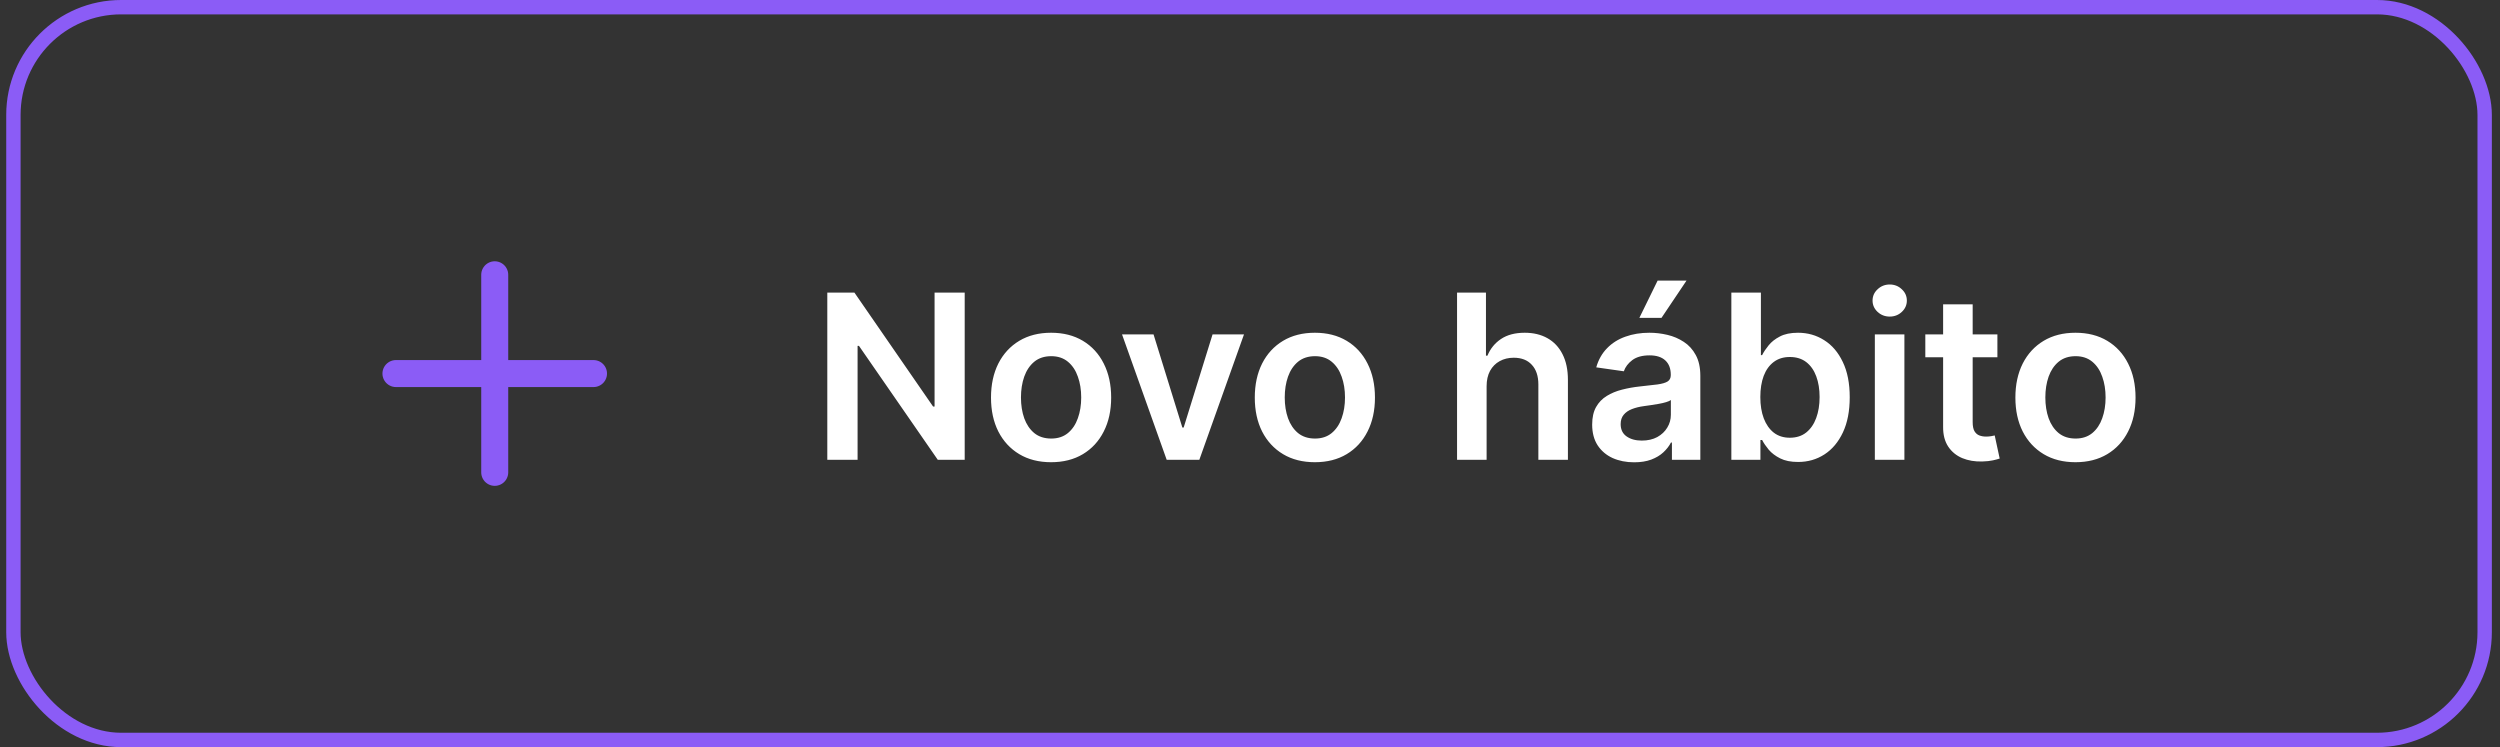 <svg width="174" height="52" viewBox="0 0 174 52" fill="none" xmlns="http://www.w3.org/2000/svg">
<rect x="0" y="0" width="174" height="52" fill="#333333" stroke="none"/>
<path d="M27.558 26H41.308" stroke="#8B5CF6" stroke-width="1.88" stroke-linecap="round" stroke-linejoin="round"/>
<path d="M34.433 19.125V32.875" stroke="#8B5CF6" stroke-width="1.88" stroke-linecap="round" stroke-linejoin="round"/>
<path d="M67.143 20.364V32H65.268L59.785 24.074H59.688V32H57.58V20.364H59.467L64.944 28.296H65.046V20.364H67.143ZM73.156 32.17C72.303 32.17 71.565 31.983 70.94 31.608C70.315 31.233 69.83 30.708 69.485 30.034C69.144 29.36 68.974 28.572 68.974 27.671C68.974 26.769 69.144 25.979 69.485 25.301C69.83 24.623 70.315 24.097 70.94 23.722C71.565 23.347 72.303 23.159 73.156 23.159C74.008 23.159 74.746 23.347 75.371 23.722C75.996 24.097 76.479 24.623 76.82 25.301C77.165 25.979 77.337 26.769 77.337 27.671C77.337 28.572 77.165 29.36 76.82 30.034C76.479 30.708 75.996 31.233 75.371 31.608C74.746 31.983 74.008 32.17 73.156 32.17ZM73.167 30.523C73.629 30.523 74.015 30.396 74.326 30.142C74.637 29.884 74.868 29.54 75.019 29.108C75.174 28.676 75.252 28.195 75.252 27.665C75.252 27.131 75.174 26.648 75.019 26.216C74.868 25.78 74.637 25.434 74.326 25.176C74.015 24.919 73.629 24.79 73.167 24.79C72.693 24.79 72.299 24.919 71.985 25.176C71.674 25.434 71.442 25.78 71.286 26.216C71.135 26.648 71.059 27.131 71.059 27.665C71.059 28.195 71.135 28.676 71.286 29.108C71.442 29.54 71.674 29.884 71.985 30.142C72.299 30.396 72.693 30.523 73.167 30.523ZM86.582 23.273L83.474 32H81.201L78.093 23.273H80.286L82.292 29.756H82.383L84.394 23.273H86.582ZM91.515 32.17C90.663 32.17 89.924 31.983 89.299 31.608C88.674 31.233 88.189 30.708 87.844 30.034C87.504 29.36 87.333 28.572 87.333 27.671C87.333 26.769 87.504 25.979 87.844 25.301C88.189 24.623 88.674 24.097 89.299 23.722C89.924 23.347 90.663 23.159 91.515 23.159C92.367 23.159 93.106 23.347 93.731 23.722C94.356 24.097 94.839 24.623 95.18 25.301C95.524 25.979 95.697 26.769 95.697 27.671C95.697 28.572 95.524 29.36 95.18 30.034C94.839 30.708 94.356 31.233 93.731 31.608C93.106 31.983 92.367 32.17 91.515 32.17ZM91.526 30.523C91.988 30.523 92.375 30.396 92.685 30.142C92.996 29.884 93.227 29.54 93.379 29.108C93.534 28.676 93.612 28.195 93.612 27.665C93.612 27.131 93.534 26.648 93.379 26.216C93.227 25.78 92.996 25.434 92.685 25.176C92.375 24.919 91.988 24.79 91.526 24.79C91.053 24.79 90.659 24.919 90.344 25.176C90.034 25.434 89.801 25.78 89.646 26.216C89.494 26.648 89.418 27.131 89.418 27.665C89.418 28.195 89.494 28.676 89.646 29.108C89.801 29.54 90.034 29.884 90.344 30.142C90.659 30.396 91.053 30.523 91.526 30.523ZM103.468 26.886V32H101.411V20.364H103.423V24.756H103.525C103.729 24.263 104.046 23.875 104.474 23.591C104.906 23.303 105.455 23.159 106.121 23.159C106.728 23.159 107.256 23.286 107.707 23.54C108.157 23.794 108.506 24.165 108.752 24.653C109.002 25.142 109.127 25.739 109.127 26.443V32H107.07V26.761C107.07 26.174 106.919 25.718 106.616 25.392C106.317 25.062 105.896 24.898 105.354 24.898C104.991 24.898 104.665 24.977 104.377 25.136C104.093 25.292 103.87 25.517 103.707 25.812C103.548 26.108 103.468 26.466 103.468 26.886ZM113.735 32.176C113.182 32.176 112.684 32.078 112.241 31.881C111.801 31.68 111.453 31.384 111.195 30.994C110.942 30.604 110.815 30.123 110.815 29.551C110.815 29.059 110.906 28.651 111.087 28.329C111.269 28.008 111.517 27.75 111.832 27.557C112.146 27.364 112.5 27.218 112.894 27.119C113.292 27.017 113.703 26.943 114.127 26.898C114.639 26.845 115.053 26.797 115.371 26.756C115.69 26.71 115.921 26.642 116.065 26.551C116.212 26.456 116.286 26.311 116.286 26.114V26.079C116.286 25.651 116.159 25.32 115.906 25.085C115.652 24.85 115.286 24.733 114.809 24.733C114.305 24.733 113.906 24.843 113.61 25.062C113.318 25.282 113.121 25.542 113.019 25.841L111.099 25.568C111.25 25.038 111.5 24.595 111.849 24.239C112.197 23.879 112.623 23.61 113.127 23.432C113.631 23.25 114.188 23.159 114.798 23.159C115.218 23.159 115.637 23.208 116.053 23.307C116.47 23.405 116.851 23.568 117.195 23.796C117.54 24.019 117.817 24.324 118.025 24.71C118.237 25.097 118.343 25.579 118.343 26.159V32H116.366V30.801H116.298C116.173 31.044 115.996 31.271 115.769 31.483C115.546 31.691 115.264 31.86 114.923 31.989C114.585 32.114 114.19 32.176 113.735 32.176ZM114.269 30.665C114.682 30.665 115.04 30.583 115.343 30.421C115.646 30.254 115.879 30.034 116.042 29.761C116.209 29.489 116.292 29.191 116.292 28.869V27.841C116.228 27.894 116.118 27.943 115.962 27.989C115.811 28.034 115.64 28.074 115.451 28.108C115.262 28.142 115.074 28.172 114.889 28.199C114.703 28.225 114.542 28.248 114.406 28.267C114.099 28.309 113.824 28.377 113.582 28.472C113.339 28.566 113.148 28.699 113.008 28.869C112.868 29.036 112.798 29.252 112.798 29.517C112.798 29.896 112.936 30.182 113.212 30.375C113.489 30.568 113.841 30.665 114.269 30.665ZM114.099 22.125L115.371 19.528H117.383L115.639 22.125H114.099ZM120.502 32V20.364H122.559V24.716H122.644C122.75 24.504 122.9 24.278 123.093 24.04C123.286 23.797 123.548 23.591 123.877 23.421C124.207 23.246 124.627 23.159 125.139 23.159C125.813 23.159 126.421 23.331 126.962 23.676C127.508 24.017 127.94 24.523 128.258 25.193C128.58 25.86 128.741 26.678 128.741 27.648C128.741 28.606 128.584 29.421 128.269 30.091C127.955 30.761 127.527 31.273 126.985 31.625C126.443 31.977 125.83 32.153 125.144 32.153C124.644 32.153 124.229 32.07 123.9 31.903C123.57 31.737 123.305 31.536 123.104 31.301C122.907 31.062 122.754 30.837 122.644 30.625H122.525V32H120.502ZM122.519 27.636C122.519 28.201 122.599 28.695 122.758 29.119C122.921 29.544 123.154 29.875 123.457 30.114C123.764 30.349 124.135 30.466 124.57 30.466C125.025 30.466 125.406 30.345 125.712 30.102C126.019 29.856 126.25 29.521 126.406 29.097C126.565 28.669 126.644 28.182 126.644 27.636C126.644 27.095 126.567 26.614 126.411 26.193C126.256 25.773 126.025 25.443 125.718 25.204C125.411 24.966 125.029 24.847 124.57 24.847C124.131 24.847 123.758 24.962 123.451 25.193C123.144 25.424 122.911 25.748 122.752 26.165C122.597 26.581 122.519 27.072 122.519 27.636ZM130.489 32V23.273H132.546V32H130.489ZM131.523 22.034C131.198 22.034 130.917 21.926 130.683 21.71C130.448 21.491 130.33 21.227 130.33 20.921C130.33 20.61 130.448 20.347 130.683 20.131C130.917 19.911 131.198 19.801 131.523 19.801C131.853 19.801 132.133 19.911 132.364 20.131C132.599 20.347 132.717 20.61 132.717 20.921C132.717 21.227 132.599 21.491 132.364 21.71C132.133 21.926 131.853 22.034 131.523 22.034ZM139.019 23.273V24.864H134.002V23.273H139.019ZM135.241 21.182H137.298V29.375C137.298 29.651 137.339 29.864 137.423 30.011C137.51 30.155 137.623 30.254 137.764 30.307C137.904 30.36 138.059 30.386 138.229 30.386C138.358 30.386 138.476 30.377 138.582 30.358C138.692 30.339 138.775 30.322 138.832 30.307L139.178 31.915C139.068 31.953 138.911 31.994 138.707 32.04C138.506 32.085 138.26 32.112 137.968 32.119C137.453 32.135 136.989 32.057 136.576 31.886C136.163 31.712 135.835 31.443 135.593 31.079C135.354 30.716 135.237 30.261 135.241 29.716V21.182ZM144.452 32.17C143.6 32.17 142.862 31.983 142.237 31.608C141.612 31.233 141.127 30.708 140.782 30.034C140.441 29.36 140.271 28.572 140.271 27.671C140.271 26.769 140.441 25.979 140.782 25.301C141.127 24.623 141.612 24.097 142.237 23.722C142.862 23.347 143.6 23.159 144.452 23.159C145.305 23.159 146.043 23.347 146.668 23.722C147.293 24.097 147.776 24.623 148.117 25.301C148.462 25.979 148.634 26.769 148.634 27.671C148.634 28.572 148.462 29.36 148.117 30.034C147.776 30.708 147.293 31.233 146.668 31.608C146.043 31.983 145.305 32.17 144.452 32.17ZM144.464 30.523C144.926 30.523 145.312 30.396 145.623 30.142C145.934 29.884 146.165 29.54 146.316 29.108C146.471 28.676 146.549 28.195 146.549 27.665C146.549 27.131 146.471 26.648 146.316 26.216C146.165 25.78 145.934 25.434 145.623 25.176C145.312 24.919 144.926 24.79 144.464 24.79C143.99 24.79 143.596 24.919 143.282 25.176C142.971 25.434 142.738 25.78 142.583 26.216C142.432 26.648 142.356 27.131 142.356 27.665C142.356 28.195 142.432 28.676 142.583 29.108C142.738 29.54 142.971 29.884 143.282 30.142C143.596 30.396 143.99 30.523 144.464 30.523Z" fill="white"/>
<rect x="0.933" y="0.5" width="172" height="51" rx="7.5" stroke="#8B5CF6"/>
</svg>
